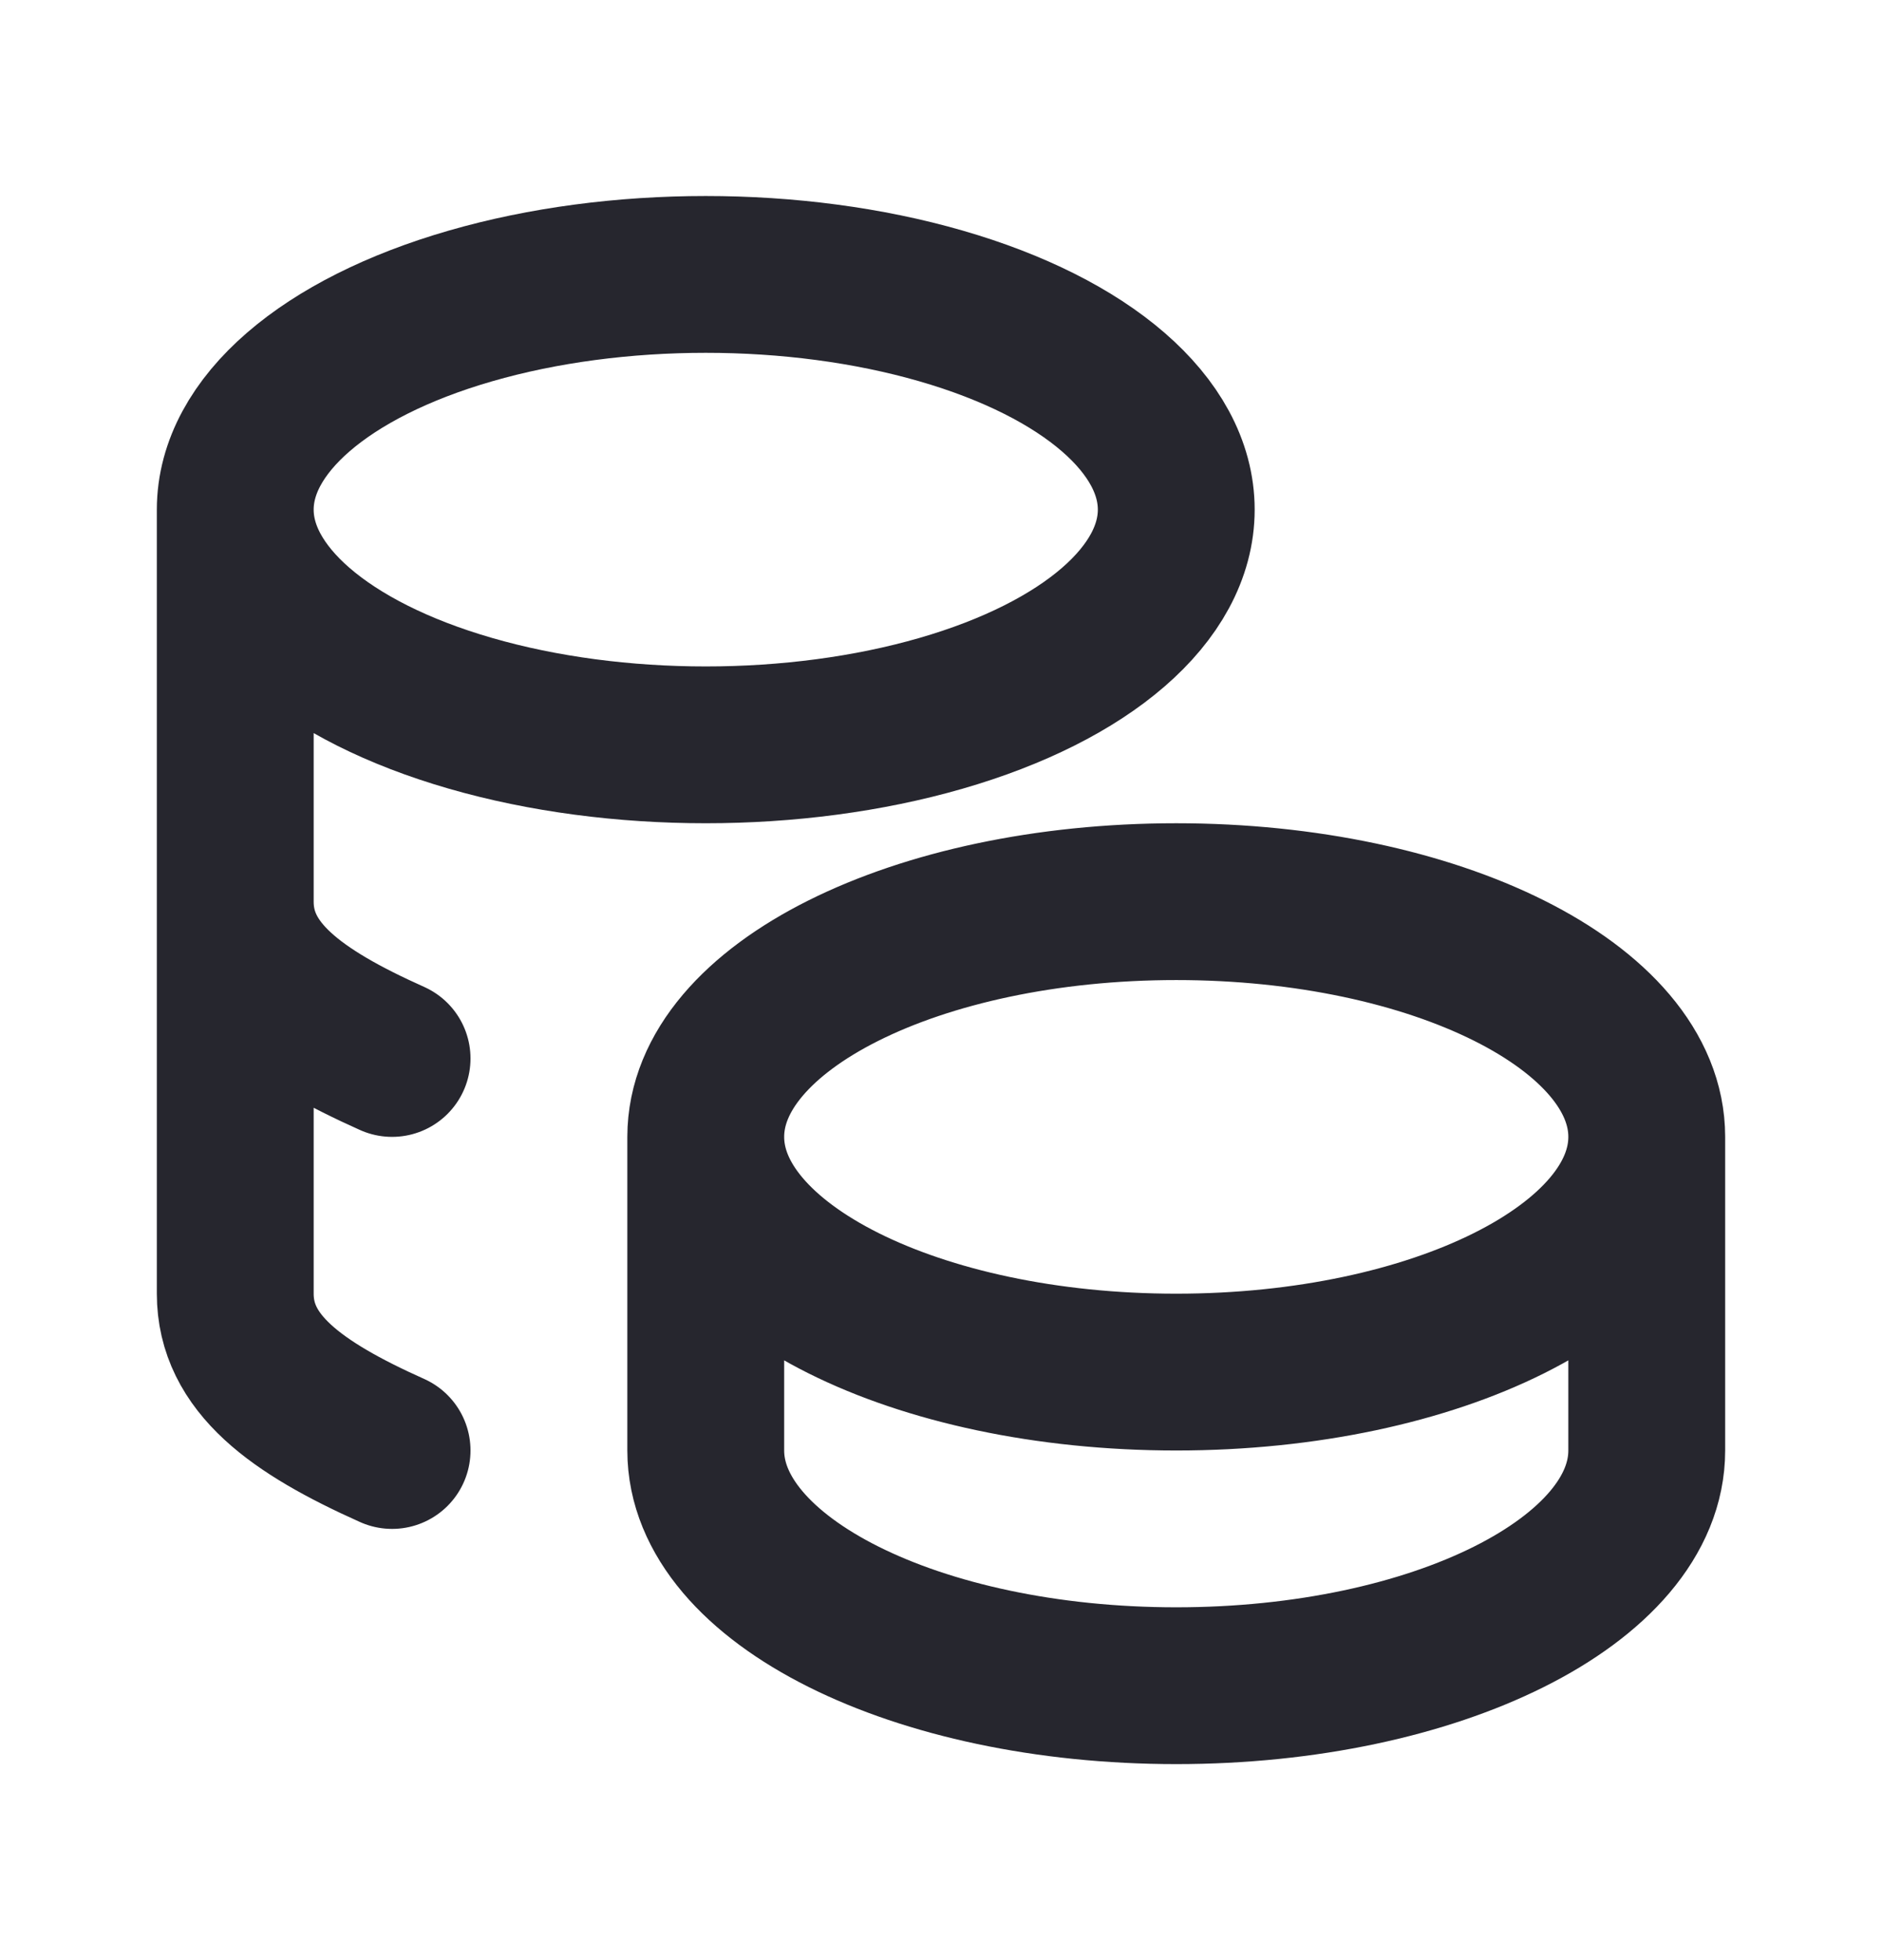 <svg width="24" height="25" viewBox="0 0 24 25" fill="none" xmlns="http://www.w3.org/2000/svg">
<path d="M9 14.5C9 16.157 11.686 17.5 15 17.5C18.314 17.5 21 16.157 21 14.5M9 14.5C9 12.843 11.686 11.5 15 11.5C18.314 11.5 21 12.843 21 14.5M9 14.5V18.5C9 20.156 11.686 21.5 15 21.5C18.314 21.5 21 20.156 21 18.5V14.5M3 6.5C3 7.572 4.144 8.562 6 9.098C7.856 9.634 10.144 9.634 12 9.098C13.856 8.562 15 7.572 15 6.5C15 5.428 13.856 4.438 12 3.902C10.144 3.366 7.856 3.366 6 3.902C4.144 4.438 3 5.428 3 6.5ZM3 6.5V16.5C3 17.388 3.772 17.95 5 18.5M3 11.5C3 12.388 3.772 12.95 5 13.5" stroke="#26262E" stroke-width="2" stroke-linecap="round" stroke-linejoin="round"/>
</svg>
